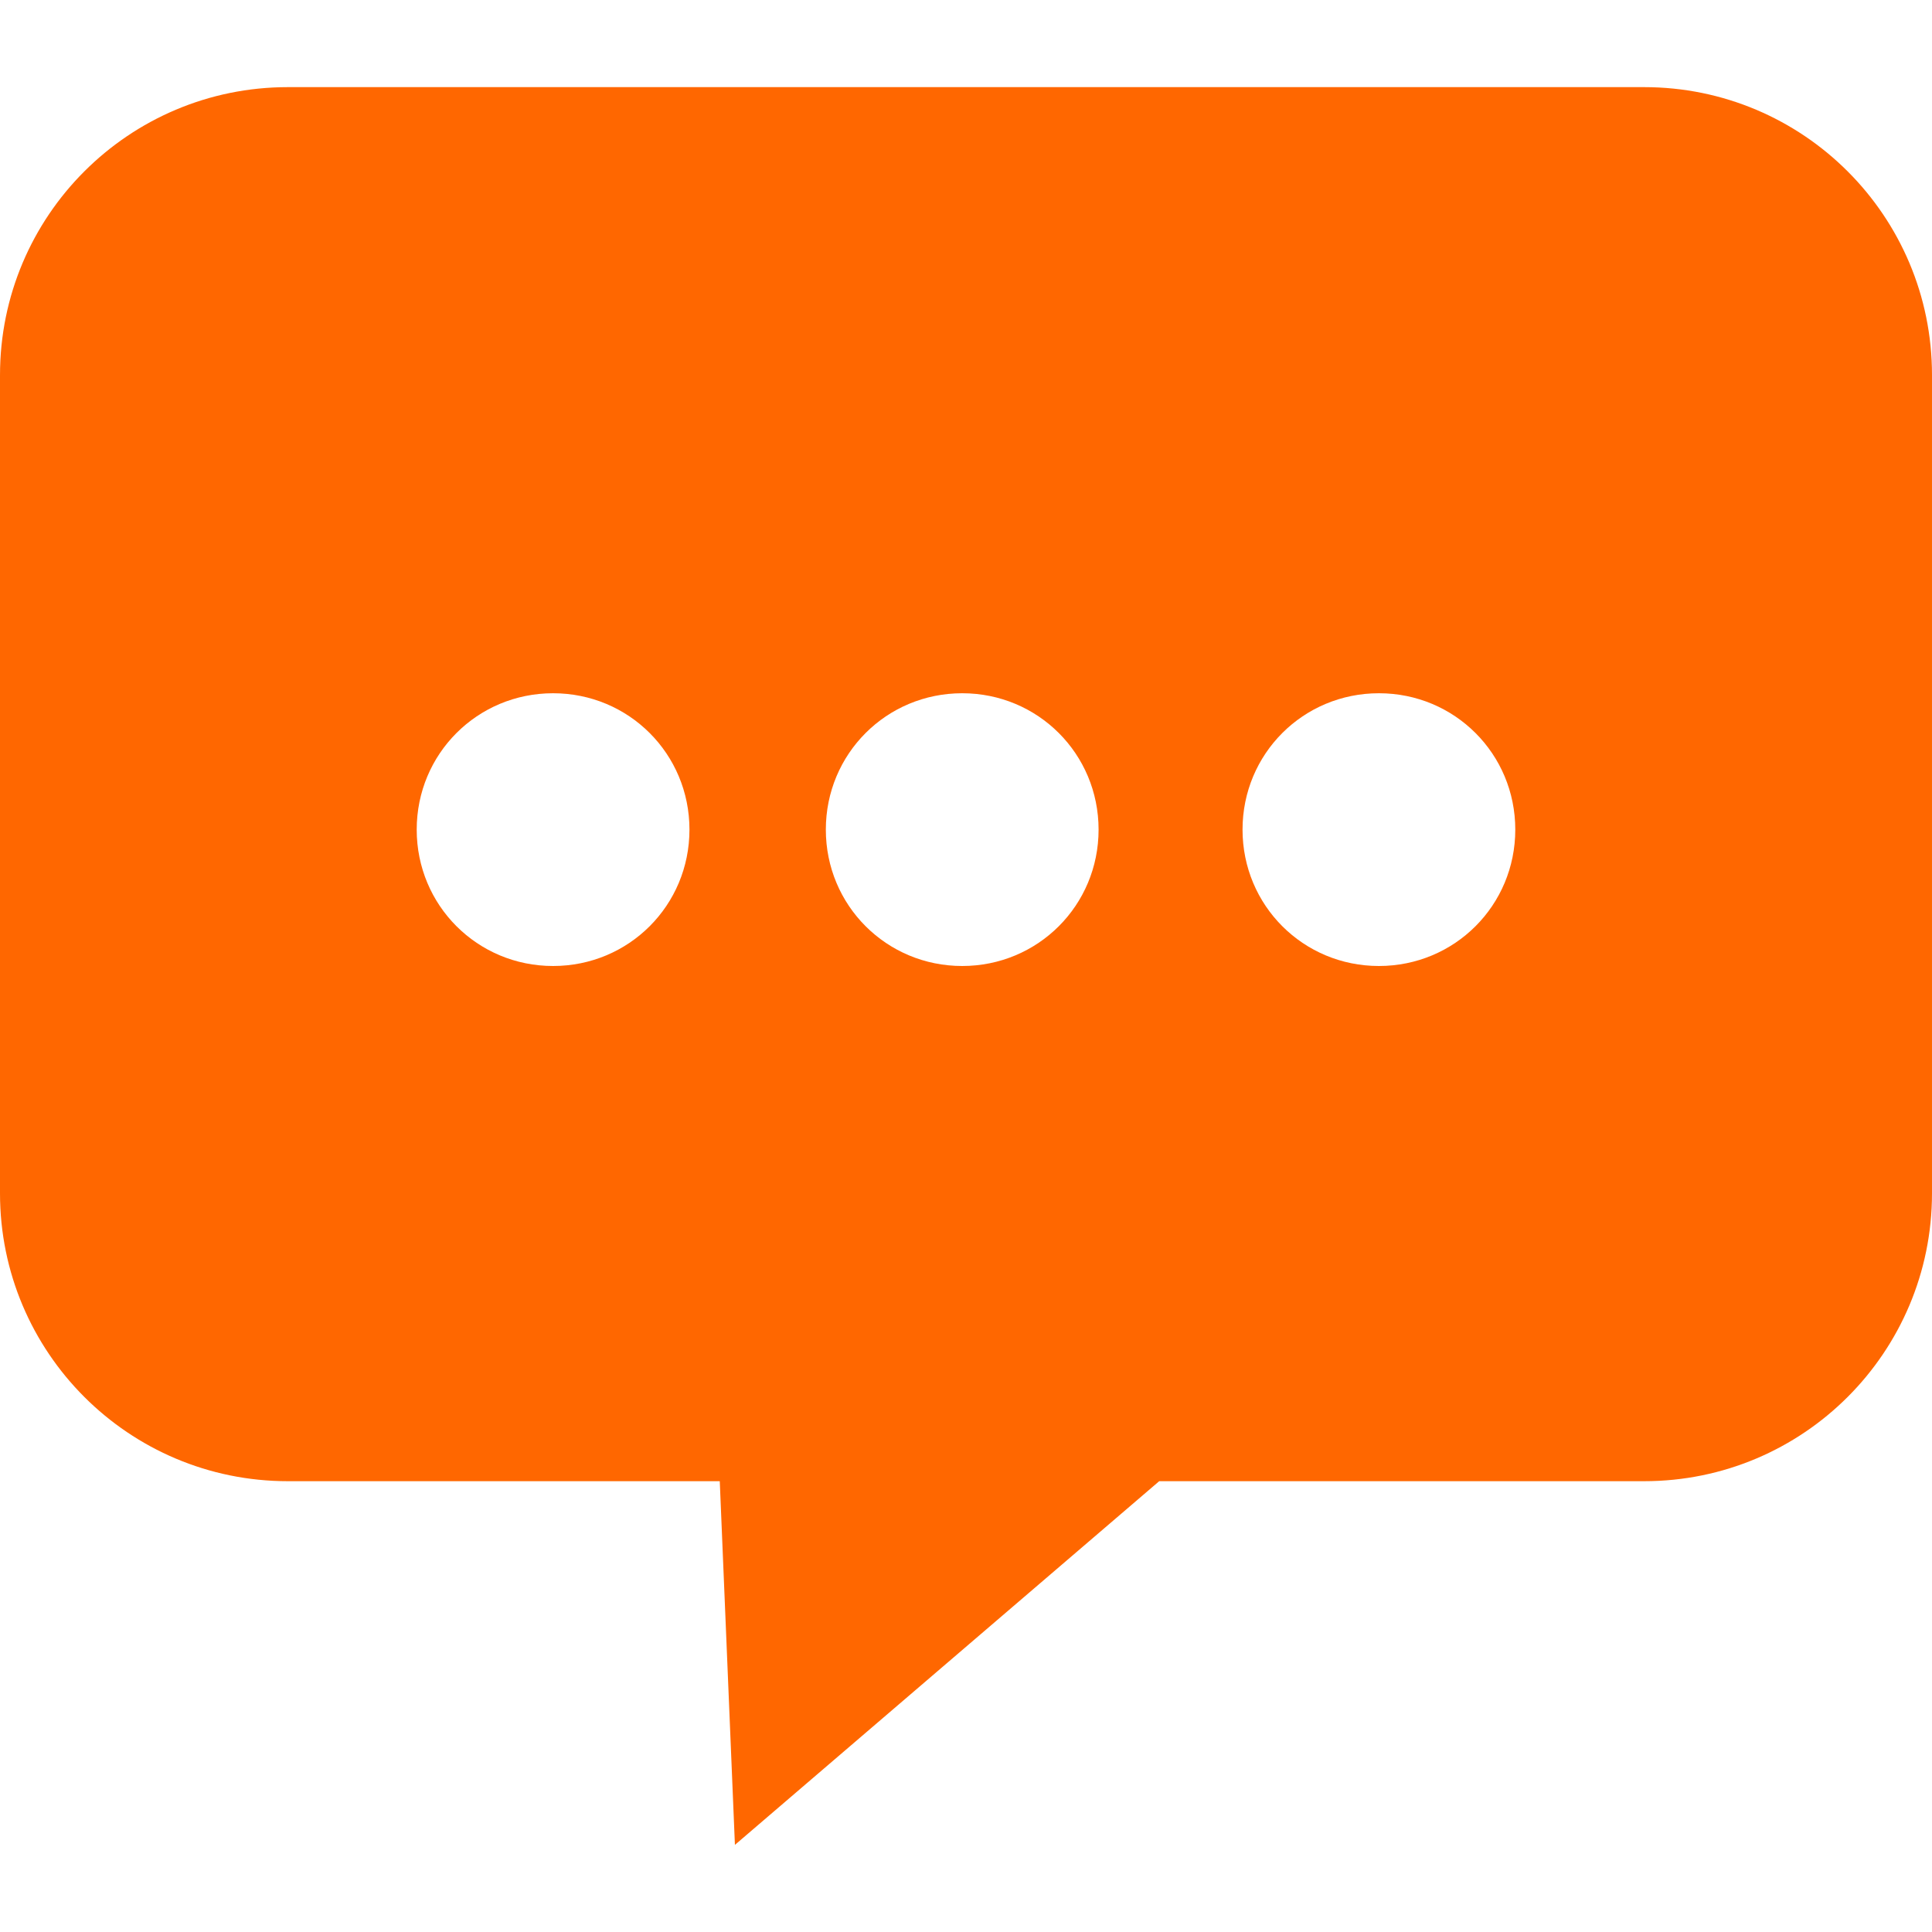 <?xml version="1.0" standalone="no"?><!DOCTYPE svg PUBLIC "-//W3C//DTD SVG 1.1//EN" "http://www.w3.org/Graphics/SVG/1.1/DTD/svg11.dtd"><svg t="1562393941789" class="icon" viewBox="0 0 1024 1024" version="1.1" xmlns="http://www.w3.org/2000/svg" p-id="25385" xmlns:xlink="http://www.w3.org/1999/xlink" width="50" height="50"><defs><style type="text/css"></style></defs><path d="M0 198.777l0 433.692c0 84.328 68.266 152.595 152.595 152.595l228.895 0 8.032 192.753L614.4 785.064l257.003 0c84.328 0 152.595-68.266 152.595-152.595L1023.998 198.777c0-84.328-68.266-152.595-152.595-152.595L152.599 46.182c-84.328 0-152.595 68.266-152.595 152.595L0 198.777zM658.57 439.717c0-40.158 32.125-72.282 72.282-72.282 40.157 0 72.282 32.125 72.282 72.282 0 40.158-32.125 72.282-72.282 72.282C690.694 511.999 658.57 479.874 658.57 439.717L658.57 439.717zM437.708 439.717c0-40.158 32.125-72.282 72.282-72.282s72.282 32.125 72.282 72.282c0 40.158-32.125 72.282-72.282 72.282C469.832 511.999 437.708 479.874 437.708 439.717zM220.864 439.717c0-40.158 32.125-72.282 72.282-72.282s72.282 32.125 72.282 72.282c0 40.158-32.125 72.282-72.282 72.282C252.987 511.999 220.864 479.874 220.864 439.717z" p-id="25386" fill="#ff6700"></path></svg>